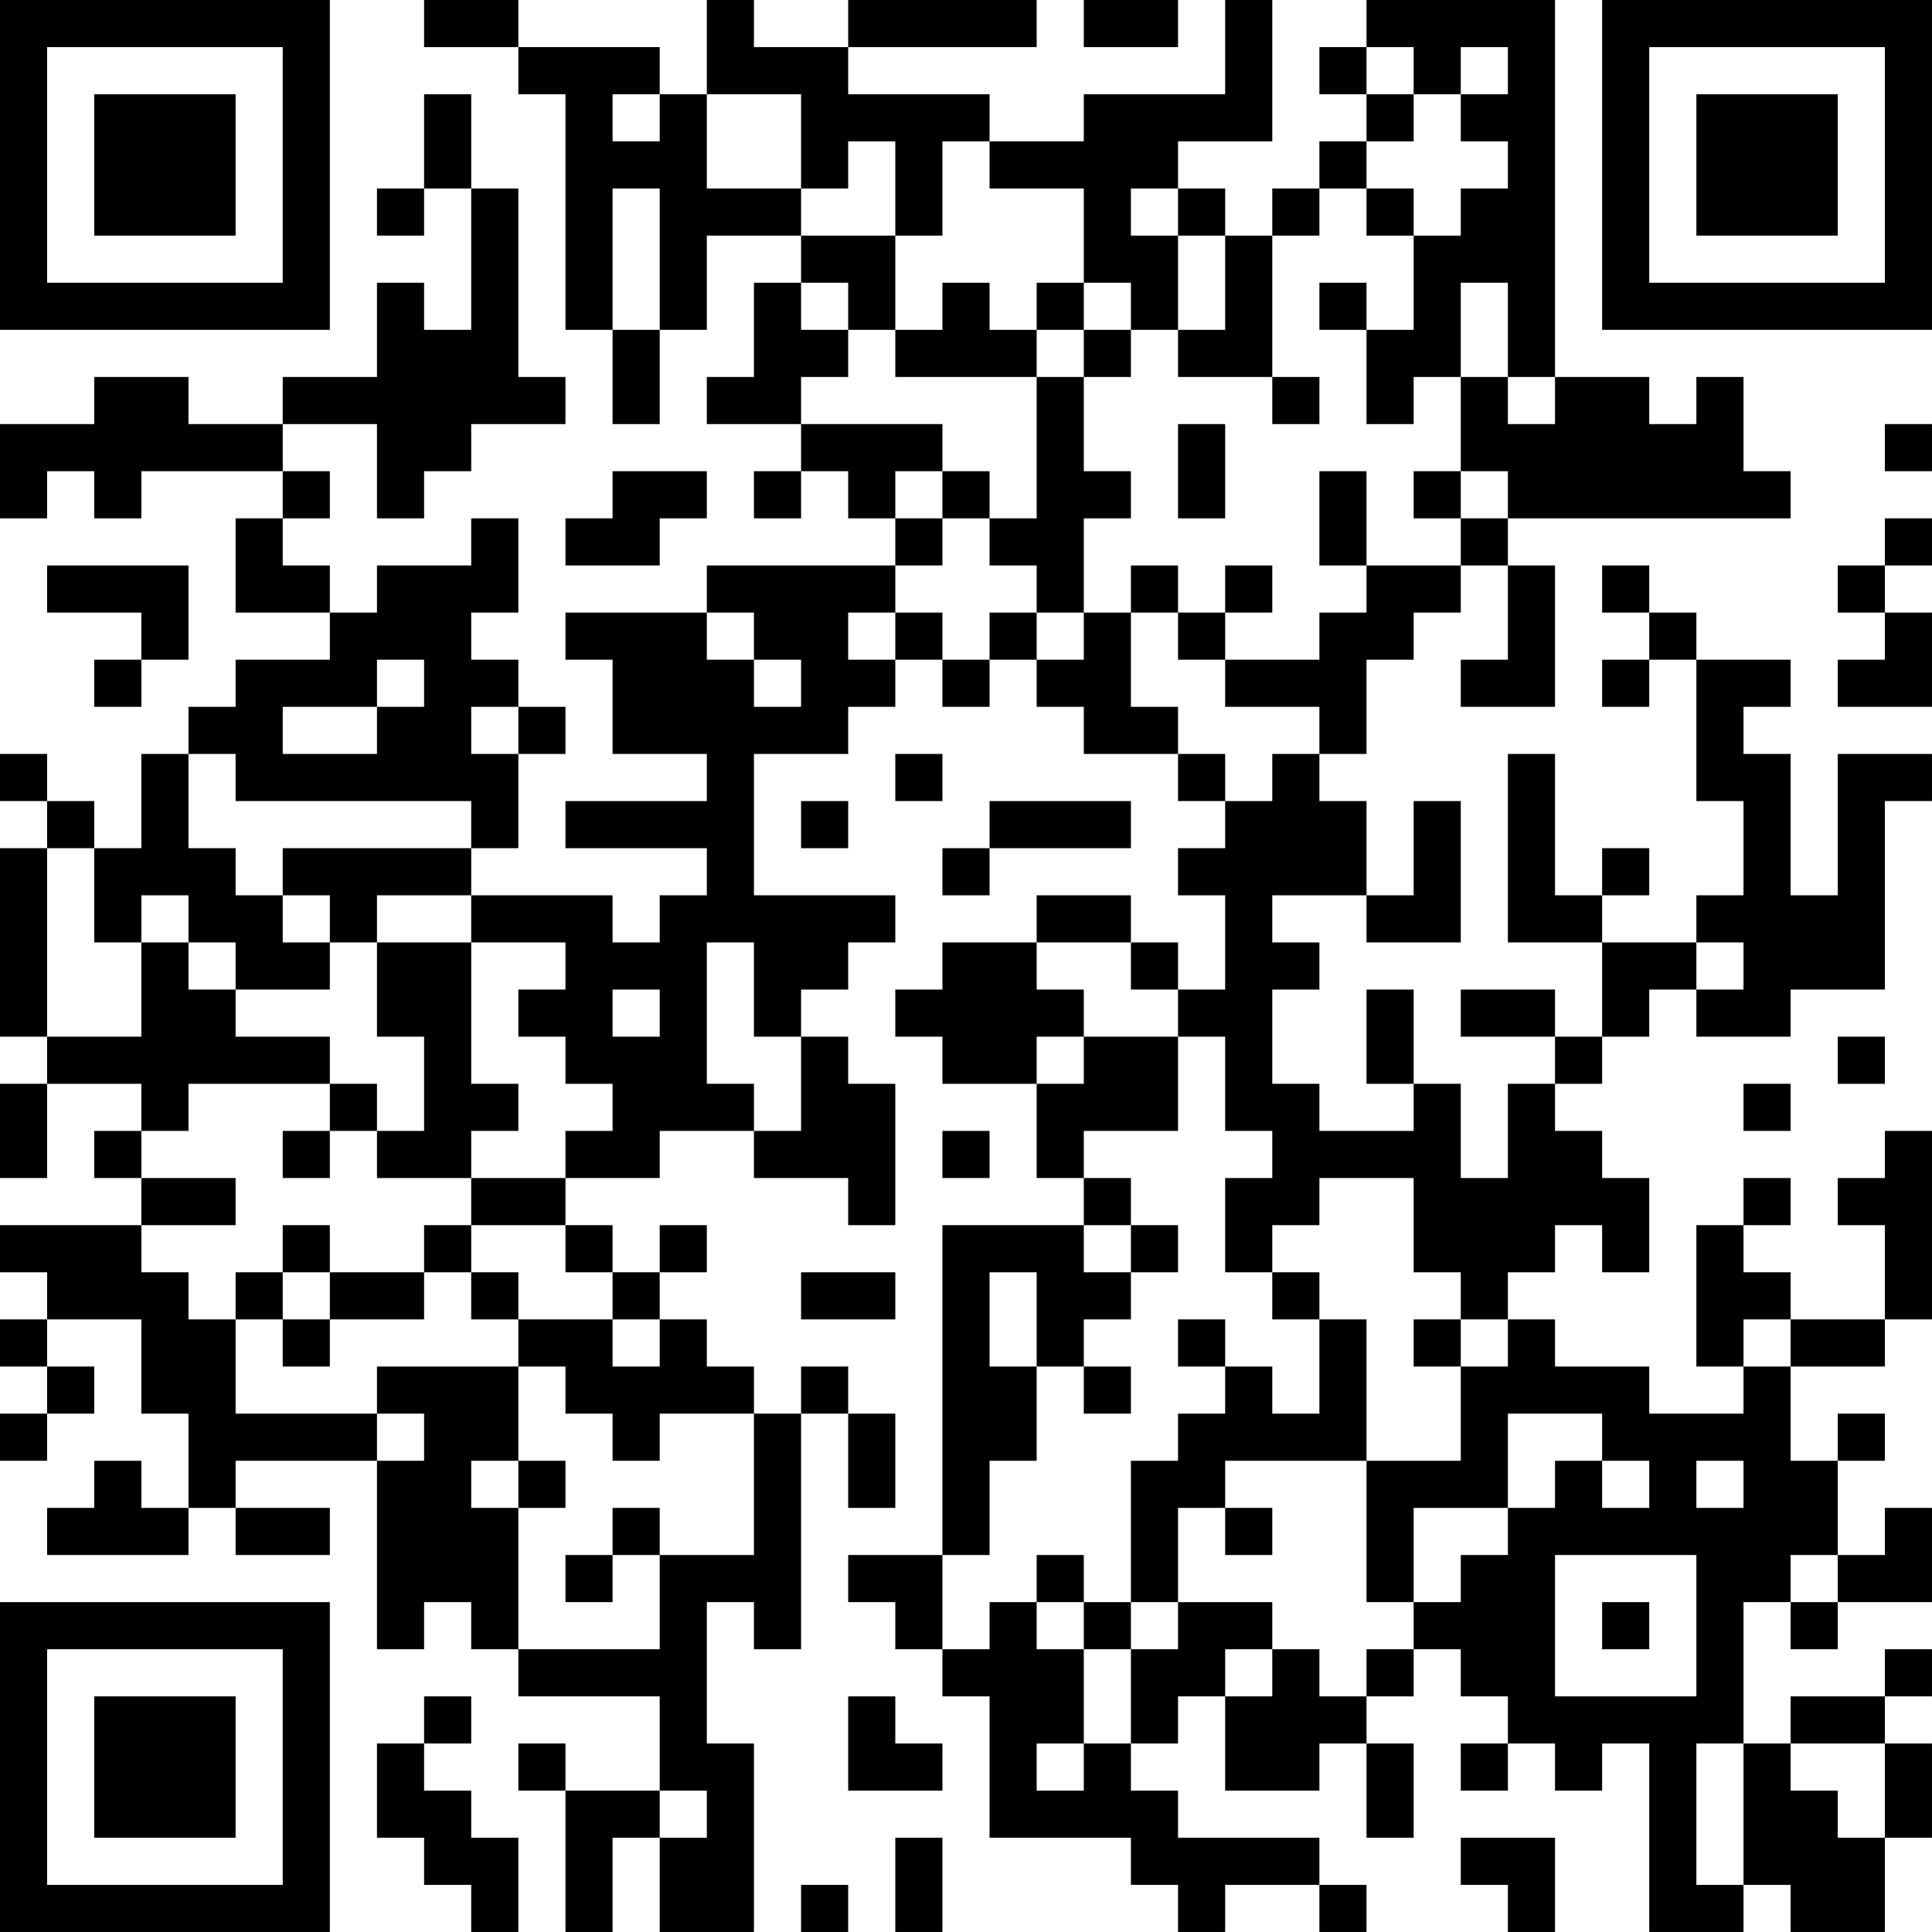 <?xml version="1.0" encoding="UTF-8"?>
<svg xmlns="http://www.w3.org/2000/svg" version="1.1" width="200" height="200" viewBox="0 0 200 200"><rect x="0" y="0" width="200" height="200" fill="#ffffff"/><g transform="scale(4.878)"><g transform="translate(0,0)"><path fill-rule="evenodd" d="M9 0L9 1L11 1L11 2L12 2L12 7L13 7L13 9L14 9L14 7L15 7L15 5L17 5L17 6L16 6L16 8L15 8L15 9L17 9L17 10L16 10L16 11L17 11L17 10L18 10L18 11L19 11L19 12L15 12L15 13L12 13L12 14L13 14L13 16L15 16L15 17L12 17L12 18L15 18L15 19L14 19L14 20L13 20L13 19L10 19L10 18L11 18L11 16L12 16L12 15L11 15L11 14L10 14L10 13L11 13L11 11L10 11L10 12L8 12L8 13L7 13L7 12L6 12L6 11L7 11L7 10L6 10L6 9L8 9L8 11L9 11L9 10L10 10L10 9L12 9L12 8L11 8L11 4L10 4L10 2L9 2L9 4L8 4L8 5L9 5L9 4L10 4L10 7L9 7L9 6L8 6L8 8L6 8L6 9L4 9L4 8L2 8L2 9L0 9L0 11L1 11L1 10L2 10L2 11L3 11L3 10L6 10L6 11L5 11L5 13L7 13L7 14L5 14L5 15L4 15L4 16L3 16L3 18L2 18L2 17L1 17L1 16L0 16L0 17L1 17L1 18L0 18L0 22L1 22L1 23L0 23L0 25L1 25L1 23L3 23L3 24L2 24L2 25L3 25L3 26L0 26L0 27L1 27L1 28L0 28L0 29L1 29L1 30L0 30L0 31L1 31L1 30L2 30L2 29L1 29L1 28L3 28L3 30L4 30L4 32L3 32L3 31L2 31L2 32L1 32L1 33L4 33L4 32L5 32L5 33L7 33L7 32L5 32L5 31L8 31L8 35L9 35L9 34L10 34L10 35L11 35L11 36L14 36L14 38L12 38L12 37L11 37L11 38L12 38L12 41L13 41L13 39L14 39L14 41L16 41L16 37L15 37L15 34L16 34L16 35L17 35L17 30L18 30L18 32L19 32L19 30L18 30L18 29L17 29L17 30L16 30L16 29L15 29L15 28L14 28L14 27L15 27L15 26L14 26L14 27L13 27L13 26L12 26L12 25L14 25L14 24L16 24L16 25L18 25L18 26L19 26L19 23L18 23L18 22L17 22L17 21L18 21L18 20L19 20L19 19L16 19L16 16L18 16L18 15L19 15L19 14L20 14L20 15L21 15L21 14L22 14L22 15L23 15L23 16L25 16L25 17L26 17L26 18L25 18L25 19L26 19L26 21L25 21L25 20L24 20L24 19L22 19L22 20L20 20L20 21L19 21L19 22L20 22L20 23L22 23L22 25L23 25L23 26L20 26L20 33L18 33L18 34L19 34L19 35L20 35L20 36L21 36L21 39L24 39L24 40L25 40L25 41L26 41L26 40L28 40L28 41L29 41L29 40L28 40L28 39L25 39L25 38L24 38L24 37L25 37L25 36L26 36L26 38L28 38L28 37L29 37L29 39L30 39L30 37L29 37L29 36L30 36L30 35L31 35L31 36L32 36L32 37L31 37L31 38L32 38L32 37L33 37L33 38L34 38L34 37L35 37L35 41L37 41L37 40L38 40L38 41L40 41L40 39L41 39L41 37L40 37L40 36L41 36L41 35L40 35L40 36L38 36L38 37L37 37L37 34L38 34L38 35L39 35L39 34L41 34L41 32L40 32L40 33L39 33L39 31L40 31L40 30L39 30L39 31L38 31L38 29L40 29L40 28L41 28L41 24L40 24L40 25L39 25L39 26L40 26L40 28L38 28L38 27L37 27L37 26L38 26L38 25L37 25L37 26L36 26L36 29L37 29L37 30L35 30L35 29L33 29L33 28L32 28L32 27L33 27L33 26L34 26L34 27L35 27L35 25L34 25L34 24L33 24L33 23L34 23L34 22L35 22L35 21L36 21L36 22L38 22L38 21L40 21L40 17L41 17L41 16L39 16L39 19L38 19L38 16L37 16L37 15L38 15L38 14L36 14L36 13L35 13L35 12L34 12L34 13L35 13L35 14L34 14L34 15L35 15L35 14L36 14L36 17L37 17L37 19L36 19L36 20L34 20L34 19L35 19L35 18L34 18L34 19L33 19L33 16L32 16L32 20L34 20L34 22L33 22L33 21L31 21L31 22L33 22L33 23L32 23L32 25L31 25L31 23L30 23L30 21L29 21L29 23L30 23L30 24L28 24L28 23L27 23L27 21L28 21L28 20L27 20L27 19L29 19L29 20L31 20L31 17L30 17L30 19L29 19L29 17L28 17L28 16L29 16L29 14L30 14L30 13L31 13L31 12L32 12L32 14L31 14L31 15L33 15L33 12L32 12L32 11L38 11L38 10L37 10L37 8L36 8L36 9L35 9L35 8L33 8L33 0L29 0L29 1L28 1L28 2L29 2L29 3L28 3L28 4L27 4L27 5L26 5L26 4L25 4L25 3L27 3L27 0L26 0L26 2L23 2L23 3L21 3L21 2L18 2L18 1L22 1L22 0L18 0L18 1L16 1L16 0L15 0L15 2L14 2L14 1L11 1L11 0ZM23 0L23 1L25 1L25 0ZM29 1L29 2L30 2L30 3L29 3L29 4L28 4L28 5L27 5L27 8L25 8L25 7L26 7L26 5L25 5L25 4L24 4L24 5L25 5L25 7L24 7L24 6L23 6L23 4L21 4L21 3L20 3L20 5L19 5L19 3L18 3L18 4L17 4L17 2L15 2L15 4L17 4L17 5L19 5L19 7L18 7L18 6L17 6L17 7L18 7L18 8L17 8L17 9L20 9L20 10L19 10L19 11L20 11L20 12L19 12L19 13L18 13L18 14L19 14L19 13L20 13L20 14L21 14L21 13L22 13L22 14L23 14L23 13L24 13L24 15L25 15L25 16L26 16L26 17L27 17L27 16L28 16L28 15L26 15L26 14L28 14L28 13L29 13L29 12L31 12L31 11L32 11L32 10L31 10L31 8L32 8L32 9L33 9L33 8L32 8L32 6L31 6L31 8L30 8L30 9L29 9L29 7L30 7L30 5L31 5L31 4L32 4L32 3L31 3L31 2L32 2L32 1L31 1L31 2L30 2L30 1ZM13 2L13 3L14 3L14 2ZM13 4L13 7L14 7L14 4ZM29 4L29 5L30 5L30 4ZM20 6L20 7L19 7L19 8L22 8L22 11L21 11L21 10L20 10L20 11L21 11L21 12L22 12L22 13L23 13L23 11L24 11L24 10L23 10L23 8L24 8L24 7L23 7L23 6L22 6L22 7L21 7L21 6ZM28 6L28 7L29 7L29 6ZM22 7L22 8L23 8L23 7ZM27 8L27 9L28 9L28 8ZM25 9L25 11L26 11L26 9ZM40 9L40 10L41 10L41 9ZM13 10L13 11L12 11L12 12L14 12L14 11L15 11L15 10ZM28 10L28 12L29 12L29 10ZM30 10L30 11L31 11L31 10ZM40 11L40 12L39 12L39 13L40 13L40 14L39 14L39 15L41 15L41 13L40 13L40 12L41 12L41 11ZM1 12L1 13L3 13L3 14L2 14L2 15L3 15L3 14L4 14L4 12ZM24 12L24 13L25 13L25 14L26 14L26 13L27 13L27 12L26 12L26 13L25 13L25 12ZM15 13L15 14L16 14L16 15L17 15L17 14L16 14L16 13ZM8 14L8 15L6 15L6 16L8 16L8 15L9 15L9 14ZM10 15L10 16L11 16L11 15ZM4 16L4 18L5 18L5 19L6 19L6 20L7 20L7 21L5 21L5 20L4 20L4 19L3 19L3 20L2 20L2 18L1 18L1 22L3 22L3 20L4 20L4 21L5 21L5 22L7 22L7 23L4 23L4 24L3 24L3 25L5 25L5 26L3 26L3 27L4 27L4 28L5 28L5 30L8 30L8 31L9 31L9 30L8 30L8 29L11 29L11 31L10 31L10 32L11 32L11 35L14 35L14 33L16 33L16 30L14 30L14 31L13 31L13 30L12 30L12 29L11 29L11 28L13 28L13 29L14 29L14 28L13 28L13 27L12 27L12 26L10 26L10 25L12 25L12 24L13 24L13 23L12 23L12 22L11 22L11 21L12 21L12 20L10 20L10 19L8 19L8 20L7 20L7 19L6 19L6 18L10 18L10 17L5 17L5 16ZM19 16L19 17L20 17L20 16ZM17 17L17 18L18 18L18 17ZM21 17L21 18L20 18L20 19L21 19L21 18L24 18L24 17ZM8 20L8 22L9 22L9 24L8 24L8 23L7 23L7 24L6 24L6 25L7 25L7 24L8 24L8 25L10 25L10 24L11 24L11 23L10 23L10 20ZM15 20L15 23L16 23L16 24L17 24L17 22L16 22L16 20ZM22 20L22 21L23 21L23 22L22 22L22 23L23 23L23 22L25 22L25 24L23 24L23 25L24 25L24 26L23 26L23 27L24 27L24 28L23 28L23 29L22 29L22 27L21 27L21 29L22 29L22 31L21 31L21 33L20 33L20 35L21 35L21 34L22 34L22 35L23 35L23 37L22 37L22 38L23 38L23 37L24 37L24 35L25 35L25 34L27 34L27 35L26 35L26 36L27 36L27 35L28 35L28 36L29 36L29 35L30 35L30 34L31 34L31 33L32 33L32 32L33 32L33 31L34 31L34 32L35 32L35 31L34 31L34 30L32 30L32 32L30 32L30 34L29 34L29 31L31 31L31 29L32 29L32 28L31 28L31 27L30 27L30 25L28 25L28 26L27 26L27 27L26 27L26 25L27 25L27 24L26 24L26 22L25 22L25 21L24 21L24 20ZM36 20L36 21L37 21L37 20ZM13 21L13 22L14 22L14 21ZM39 22L39 23L40 23L40 22ZM37 23L37 24L38 24L38 23ZM20 24L20 25L21 25L21 24ZM6 26L6 27L5 27L5 28L6 28L6 29L7 29L7 28L9 28L9 27L10 27L10 28L11 28L11 27L10 27L10 26L9 26L9 27L7 27L7 26ZM24 26L24 27L25 27L25 26ZM6 27L6 28L7 28L7 27ZM17 27L17 28L19 28L19 27ZM27 27L27 28L28 28L28 30L27 30L27 29L26 29L26 28L25 28L25 29L26 29L26 30L25 30L25 31L24 31L24 34L23 34L23 33L22 33L22 34L23 34L23 35L24 35L24 34L25 34L25 32L26 32L26 33L27 33L27 32L26 32L26 31L29 31L29 28L28 28L28 27ZM30 28L30 29L31 29L31 28ZM37 28L37 29L38 29L38 28ZM23 29L23 30L24 30L24 29ZM11 31L11 32L12 32L12 31ZM36 31L36 32L37 32L37 31ZM13 32L13 33L12 33L12 34L13 34L13 33L14 33L14 32ZM33 33L33 36L36 36L36 33ZM38 33L38 34L39 34L39 33ZM34 34L34 35L35 35L35 34ZM9 36L9 37L8 37L8 39L9 39L9 40L10 40L10 41L11 41L11 39L10 39L10 38L9 38L9 37L10 37L10 36ZM18 36L18 38L20 38L20 37L19 37L19 36ZM36 37L36 40L37 40L37 37ZM38 37L38 38L39 38L39 39L40 39L40 37ZM14 38L14 39L15 39L15 38ZM19 39L19 41L20 41L20 39ZM31 39L31 40L32 40L32 41L33 41L33 39ZM17 40L17 41L18 41L18 40ZM0 0L0 7L7 7L7 0ZM1 1L1 6L6 6L6 1ZM2 2L2 5L5 5L5 2ZM34 0L34 7L41 7L41 0ZM35 1L35 6L40 6L40 1ZM36 2L36 5L39 5L39 2ZM0 34L0 41L7 41L7 34ZM1 35L1 40L6 40L6 35ZM2 36L2 39L5 39L5 36Z" fill="#000000"/></g></g></svg>
